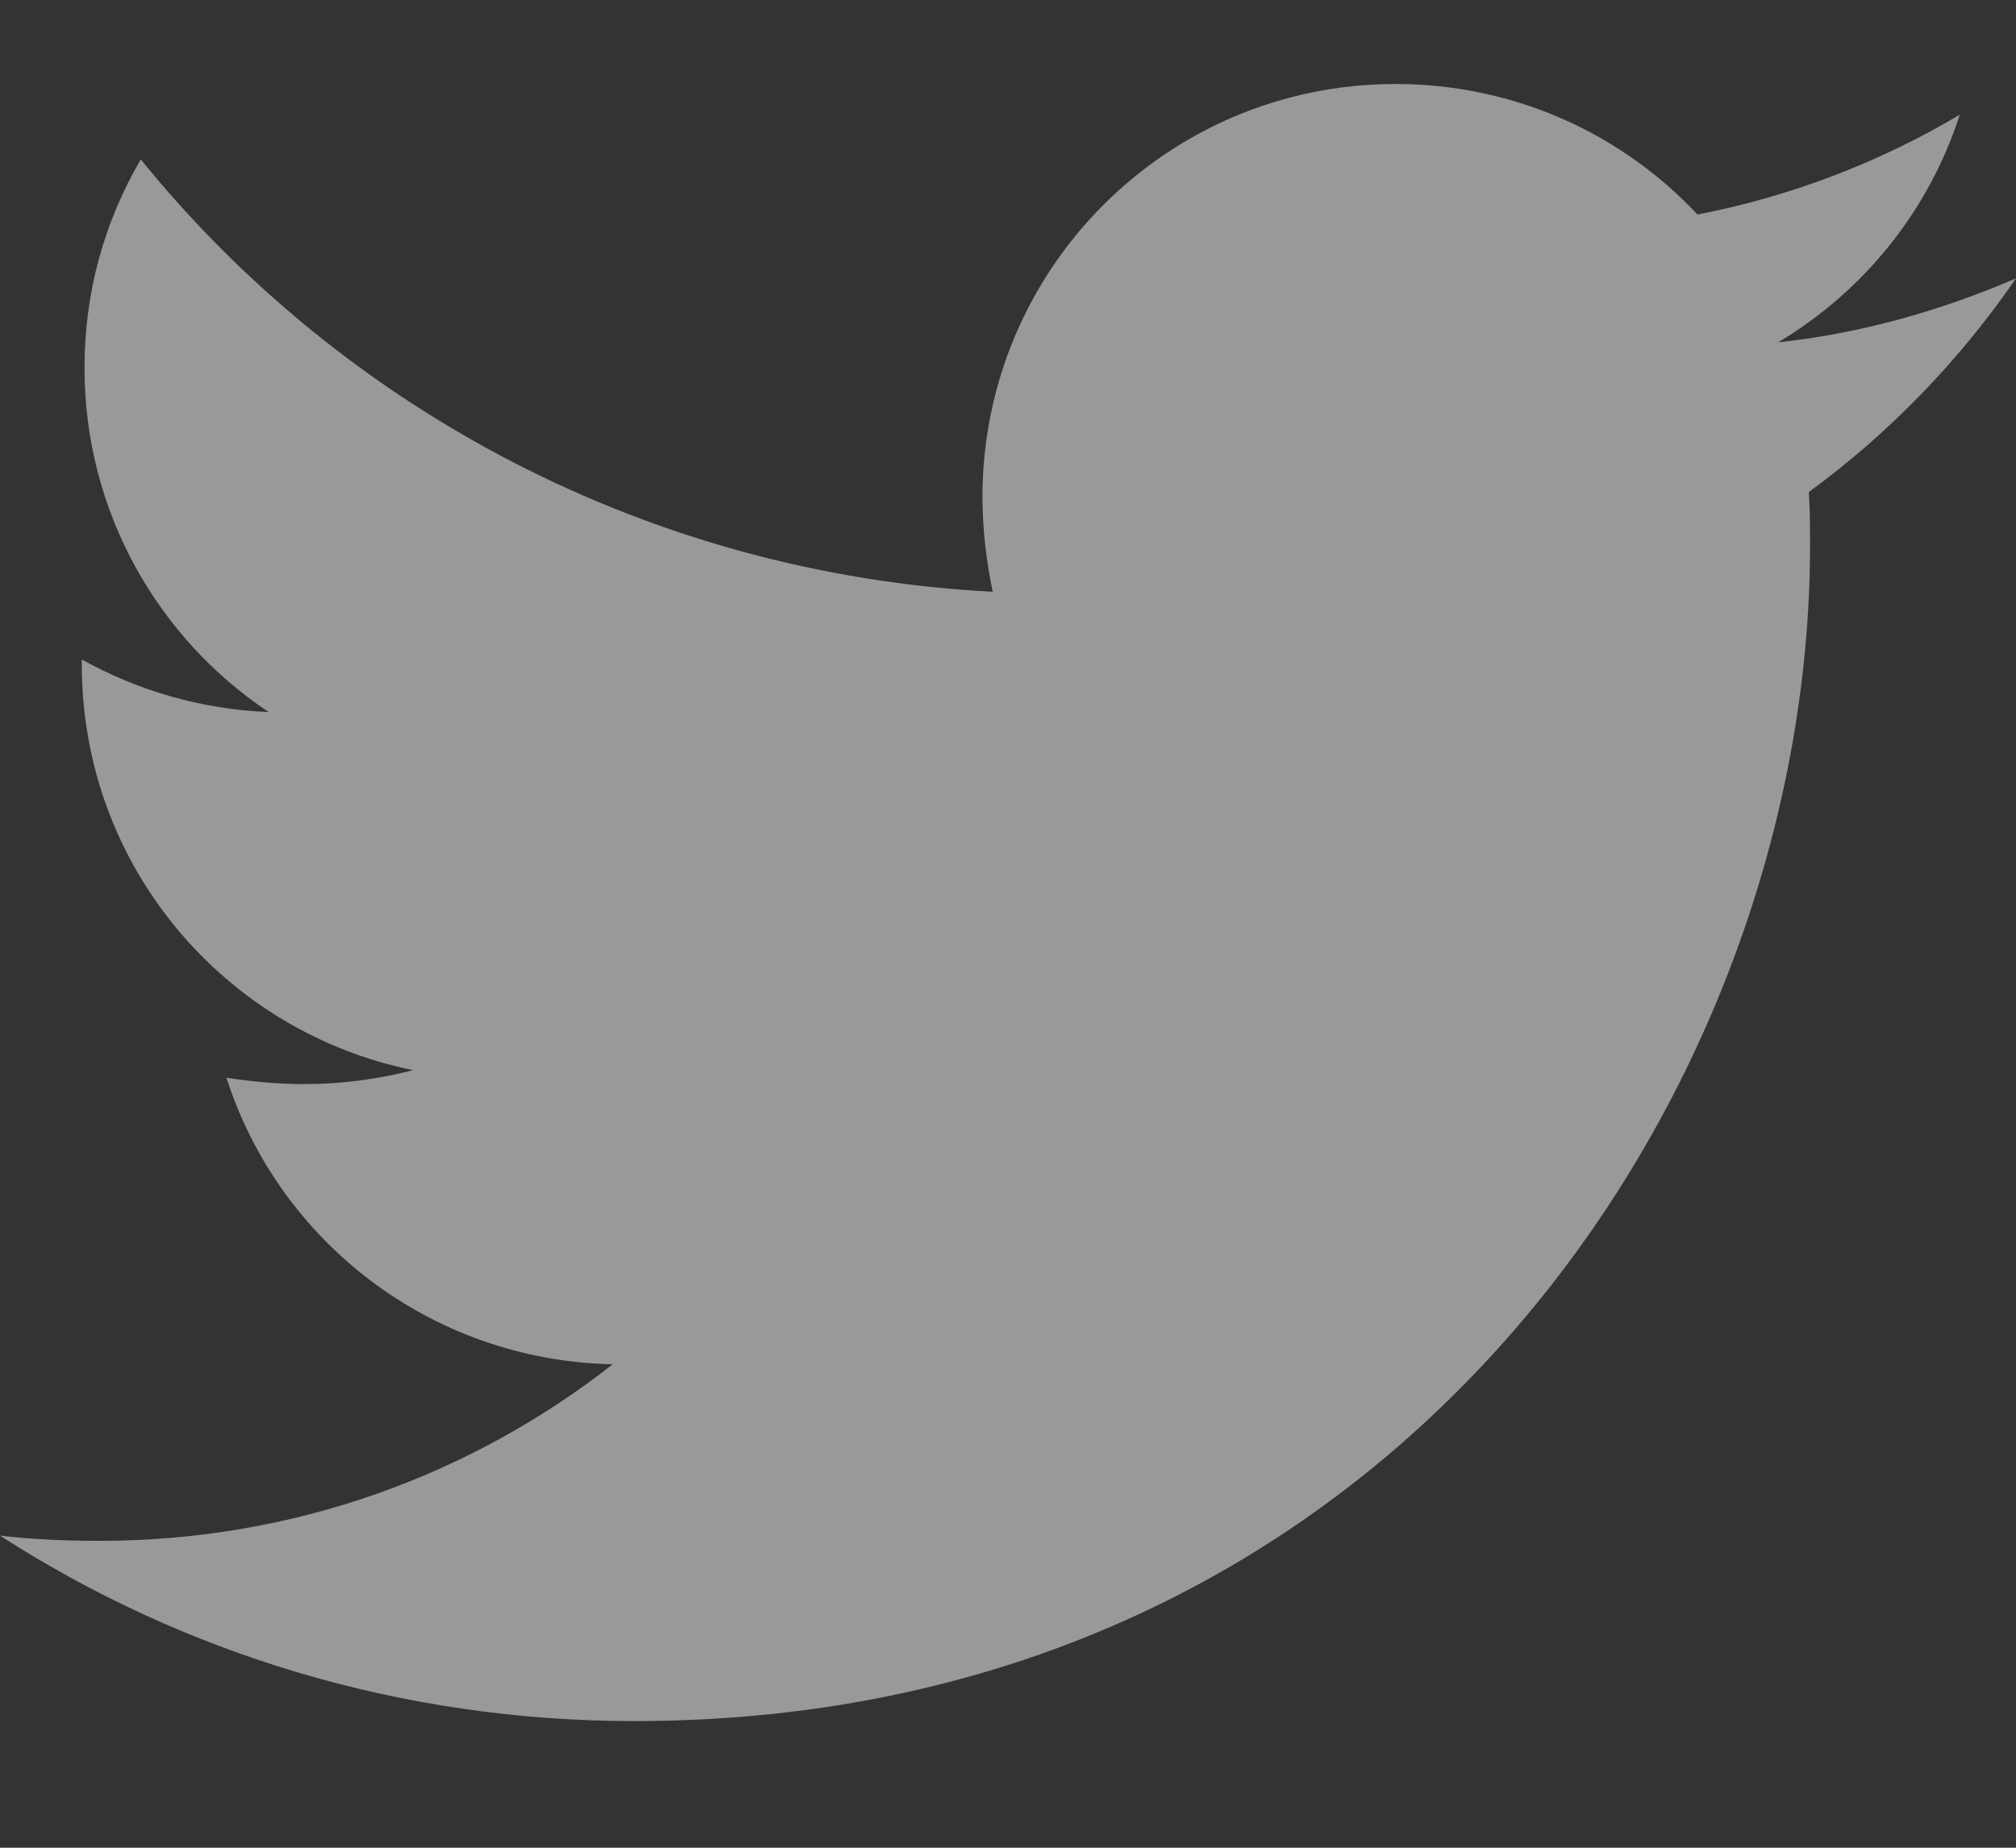 <svg width="12" height="11" viewBox="0 0 12 11" fill="none" xmlns="http://www.w3.org/2000/svg">
<rect x="0" y="0" width="12" height="11" fill="#333333" stroke="none"/>
<path d="M10.767 2.929C10.774 3.036 10.774 3.142 10.774 3.249C10.774 6.5 8.3 10.246 3.777 10.246C2.383 10.246 1.089 9.843 0 9.142C0.198 9.165 0.388 9.173 0.594 9.173C1.744 9.173 2.802 8.784 3.647 8.122C2.566 8.099 1.66 7.391 1.348 6.416C1.5 6.439 1.652 6.454 1.812 6.454C2.033 6.454 2.254 6.424 2.459 6.371C1.333 6.142 0.487 5.152 0.487 3.957V3.926C0.815 4.109 1.195 4.223 1.599 4.239C0.937 3.797 0.503 3.043 0.503 2.19C0.503 1.734 0.624 1.315 0.838 0.949C2.048 2.442 3.868 3.416 5.909 3.523C5.871 3.34 5.848 3.15 5.848 2.959C5.848 1.604 6.944 0.5 8.307 0.5C9.015 0.5 9.655 0.797 10.104 1.277C10.66 1.17 11.193 0.964 11.665 0.683C11.482 1.254 11.094 1.734 10.584 2.038C11.079 1.985 11.558 1.848 12 1.657C11.665 2.145 11.246 2.579 10.767 2.929Z" fill="white" fill-opacity="0.5"/>
</svg>
